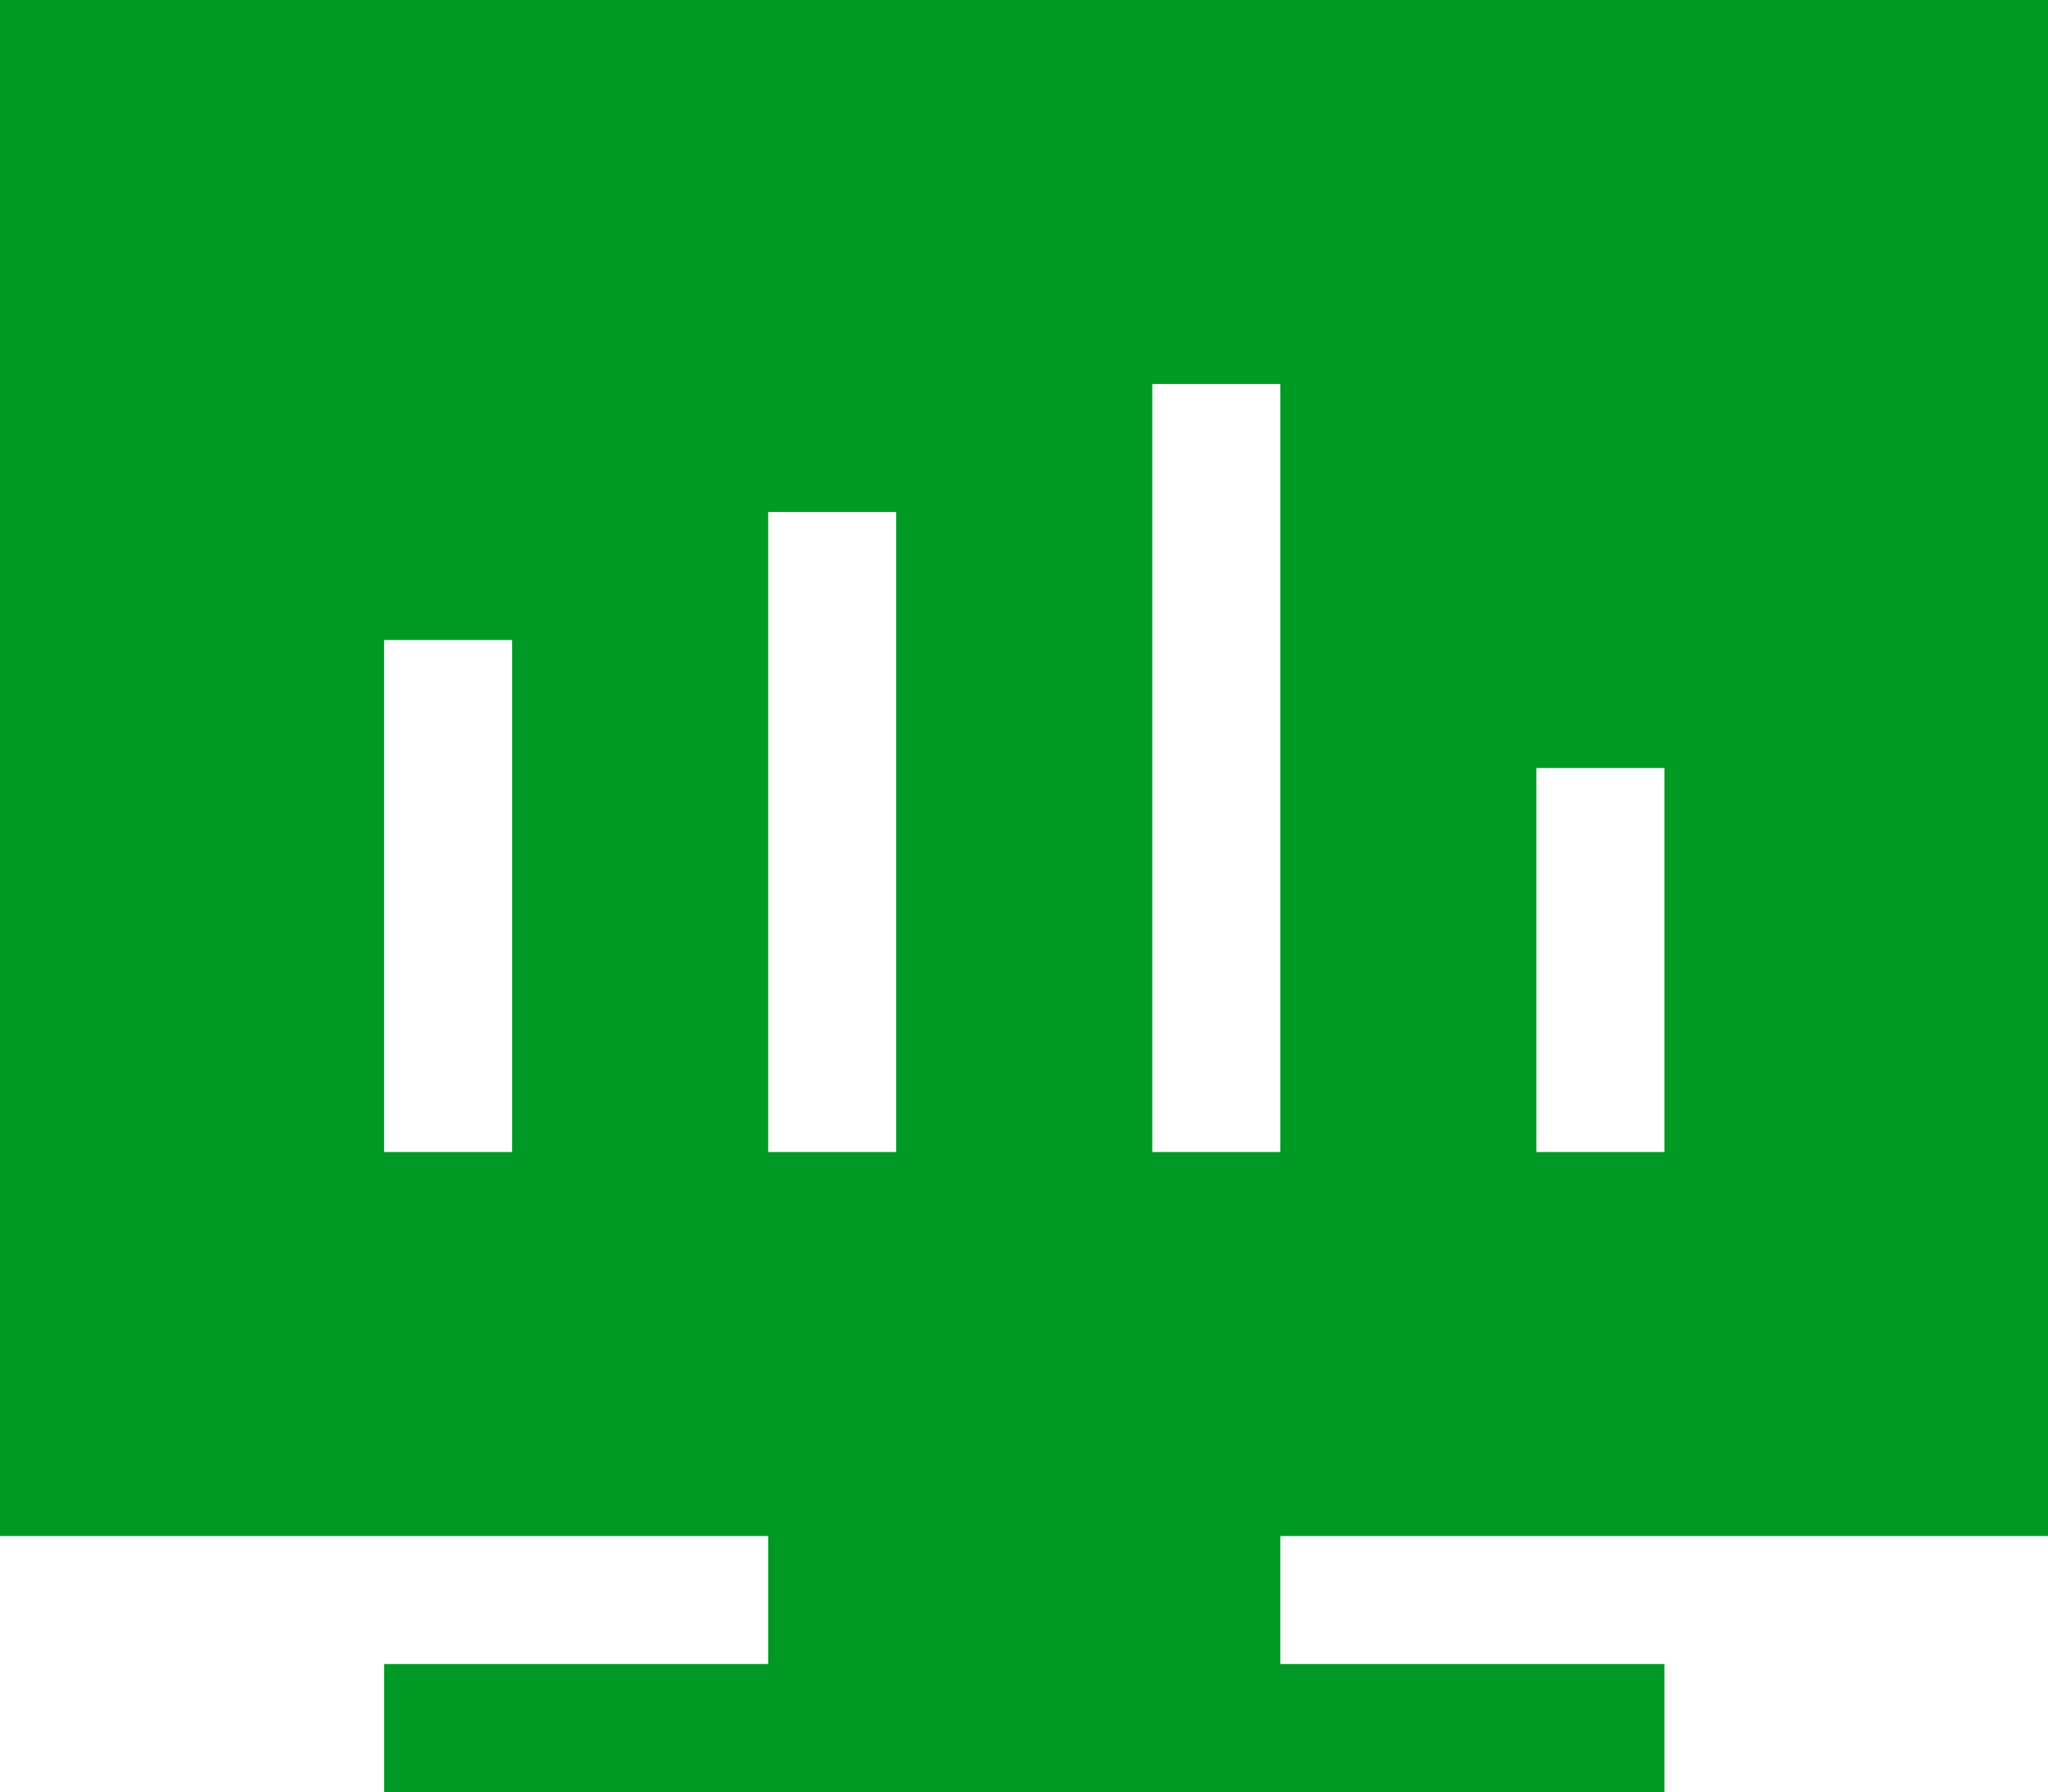 <?xml version="1.0" encoding="utf-8"?>
<!-- Generator: Adobe Illustrator 16.0.0, SVG Export Plug-In . SVG Version: 6.00 Build 0)  -->
<!DOCTYPE svg PUBLIC "-//W3C//DTD SVG 1.1//EN" "http://www.w3.org/Graphics/SVG/1.1/DTD/svg11.dtd">
<svg version="1.1" id="图层_1" xmlns="http://www.w3.org/2000/svg" xmlns:xlink="http://www.w3.org/1999/xlink" x="0px" y="0px"
	 width="228.516px" height="200px" viewBox="0 0 228.516 200" enable-background="new 0 0 228.516 200" xml:space="preserve">
<path fill="#009924" d="M142.857,171.43v14.285h42.857V200H42.857v-14.285h42.857V171.43H0V0h228.57v171.43H142.857z M57.143,71.429
	H42.857v57.143h14.286V71.429L57.143,71.429z M100,57.143H85.714v71.429H100V57.143L100,57.143z M142.857,42.857h-14.286v85.713
	h14.286V42.857z M185.715,85.714h-14.286v42.856h14.286V85.714z"/>
</svg>
